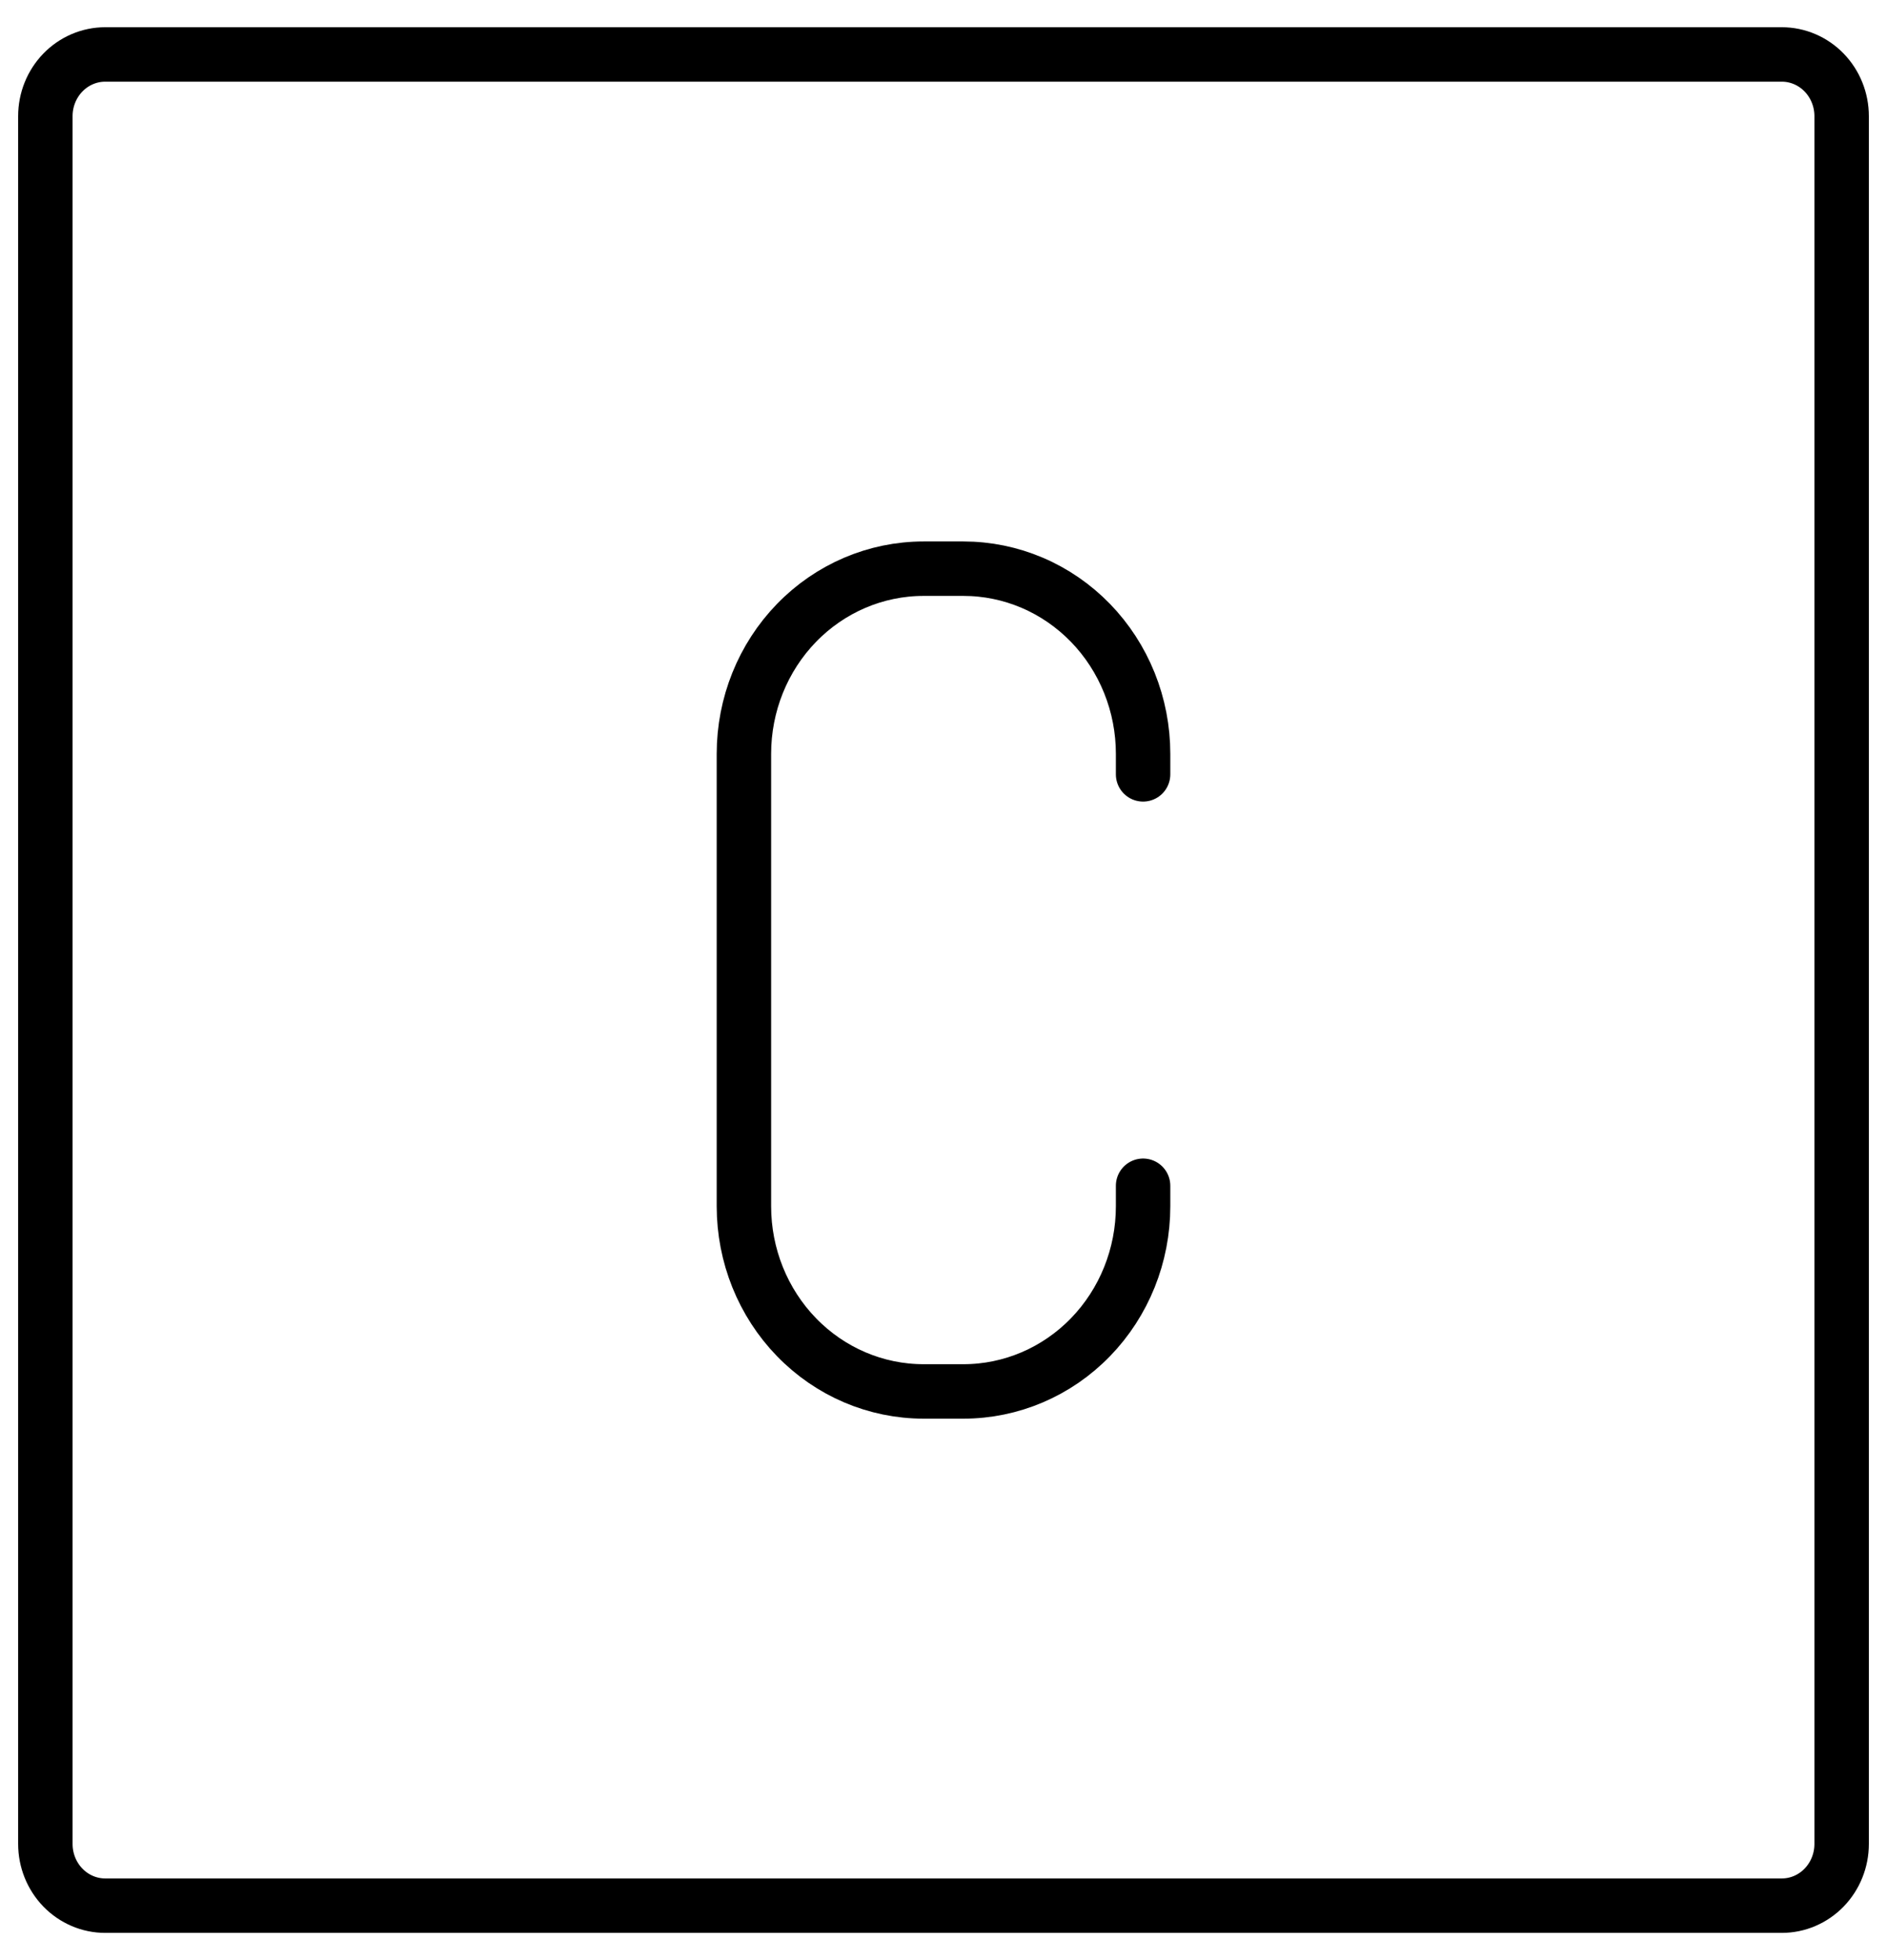 <svg width="52" height="54" viewBox="0 0 52 54" fill="none" xmlns="http://www.w3.org/2000/svg">
<path d="M50.75 3.2V50.8C50.75 51.251 50.576 51.683 50.267 52.002C49.957 52.321 49.538 52.5 49.1 52.5H2.9C2.462 52.5 2.043 52.321 1.733 52.002C1.424 51.683 1.25 51.251 1.25 50.8V3.2C1.25 2.749 1.424 2.317 1.733 1.998C2.043 1.679 2.462 1.5 2.9 1.5H49.1C49.538 1.5 49.957 1.679 50.267 1.998C50.576 2.317 50.75 2.749 50.75 3.2V3.2Z" stroke="black" stroke-width="1.5" stroke-linecap="round" stroke-linejoin="round"/>
<path d="M31.5 21.333V20.767C31.5 20.097 31.372 19.434 31.123 18.815C30.874 18.196 30.51 17.634 30.05 17.16C29.59 16.687 29.045 16.311 28.444 16.055C27.844 15.799 27.2 15.667 26.55 15.667H25.45C24.137 15.667 22.878 16.204 21.95 17.16C21.021 18.117 20.5 19.414 20.5 20.767V33.233C20.5 34.586 21.021 35.883 21.95 36.84C22.878 37.796 24.137 38.333 25.45 38.333H26.55C27.863 38.333 29.122 37.796 30.05 36.84C30.979 35.883 31.5 34.586 31.5 33.233V32.667" stroke="black" stroke-width="1.5" stroke-linecap="round" stroke-linejoin="round"/>
</svg>
